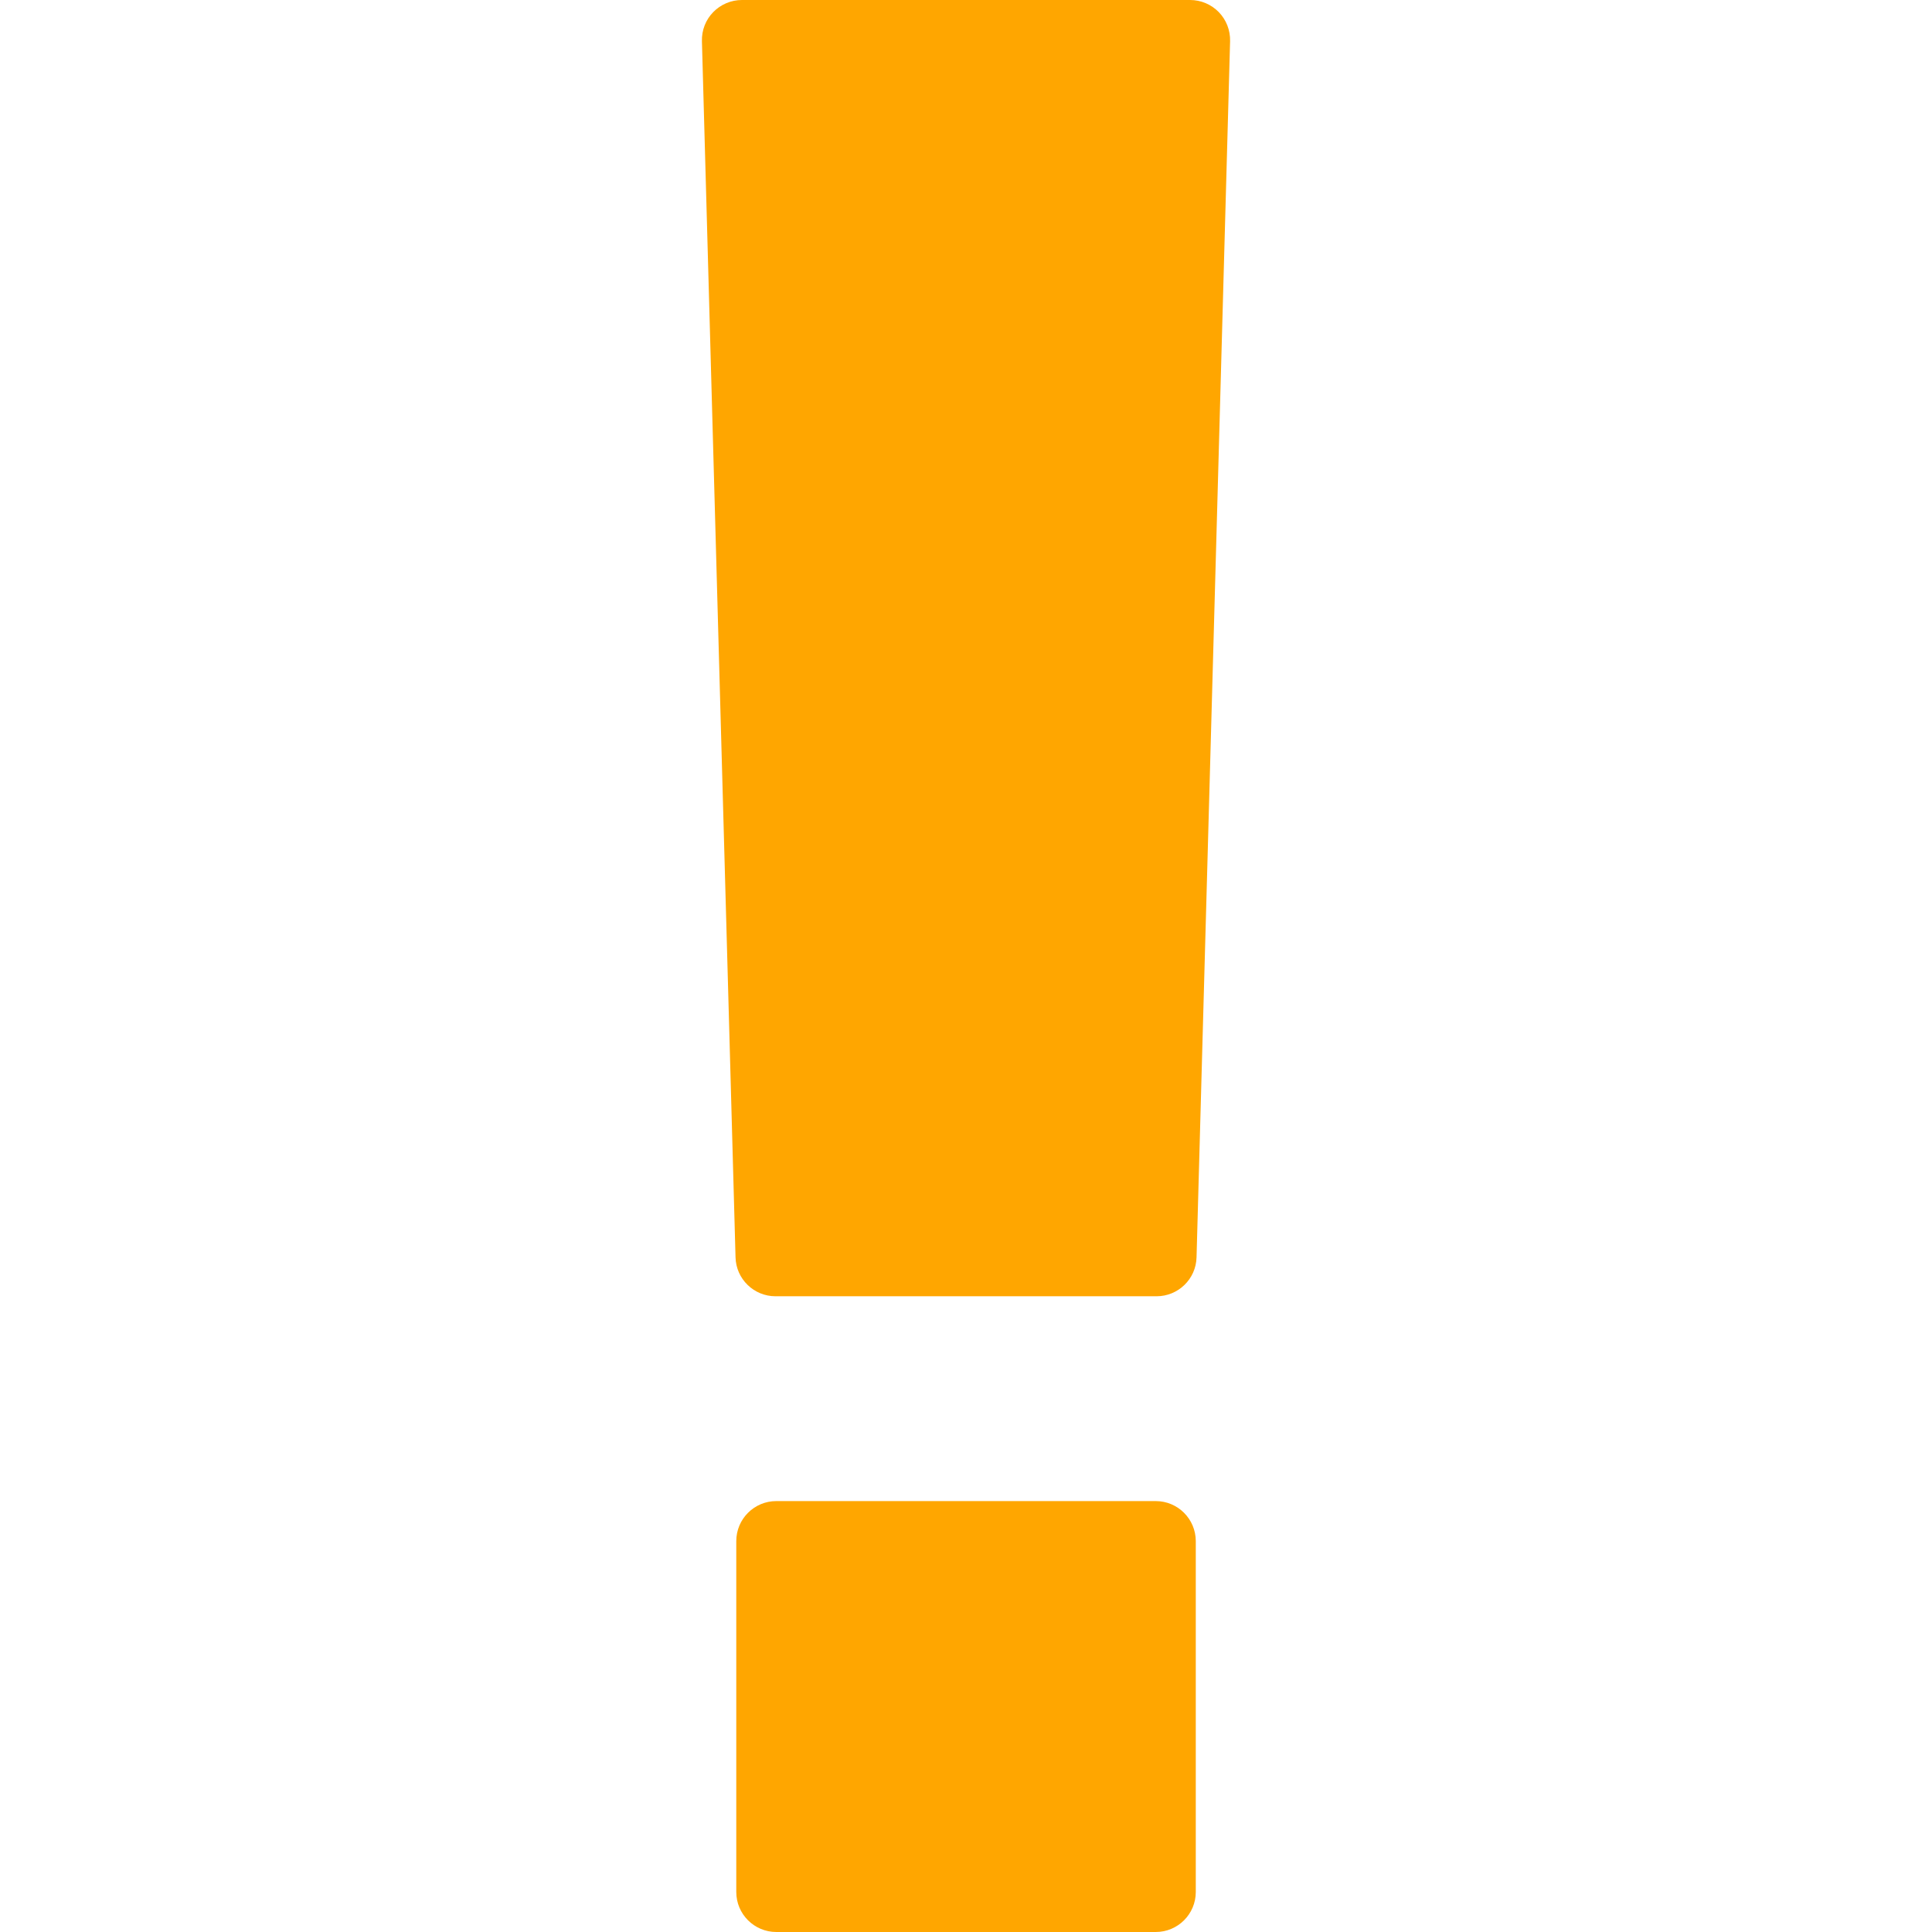 <?xml version="1.0"?>
<svg xmlns="http://www.w3.org/2000/svg" xmlns:xlink="http://www.w3.org/1999/xlink" version="1.1" id="Capa_1" x="0px" y="0px" width="512px" height="512px" viewBox="0 0 96.574 96.574" style="enable-background:new 0 0 96.574 96.574;" xml:space="preserve"><g><g>
	<g>
		<path d="M60.922,0.605C60.545,0.218,60.028,0,59.488,0H37.086c-0.54,0-1.057,0.219-1.434,0.605c-0.378,0.386-0.58,0.91-0.565,1.45    l1.68,60.798c0.029,1.082,0.916,1.943,1.999,1.943h19.046c1.083,0,1.971-0.861,1.999-1.945l1.677-60.796    C61.502,1.516,61.299,0.992,60.922,0.605z" data-original="#000000" class="active-path" data-old_color="#000000" fill="#FFA600"/>
		<path d="M57.771,75.034H38.804c-1.104,0-2,0.896-2,2v17.54c0,1.104,0.896,2,2,2h18.969c1.104,0,2-0.896,2-2v-17.54    C59.771,75.93,58.877,75.034,57.771,75.034z" data-original="#000000" class="active-path" data-old_color="#000000" fill="#FFA600"/>
	</g>
</g></g> </svg>
